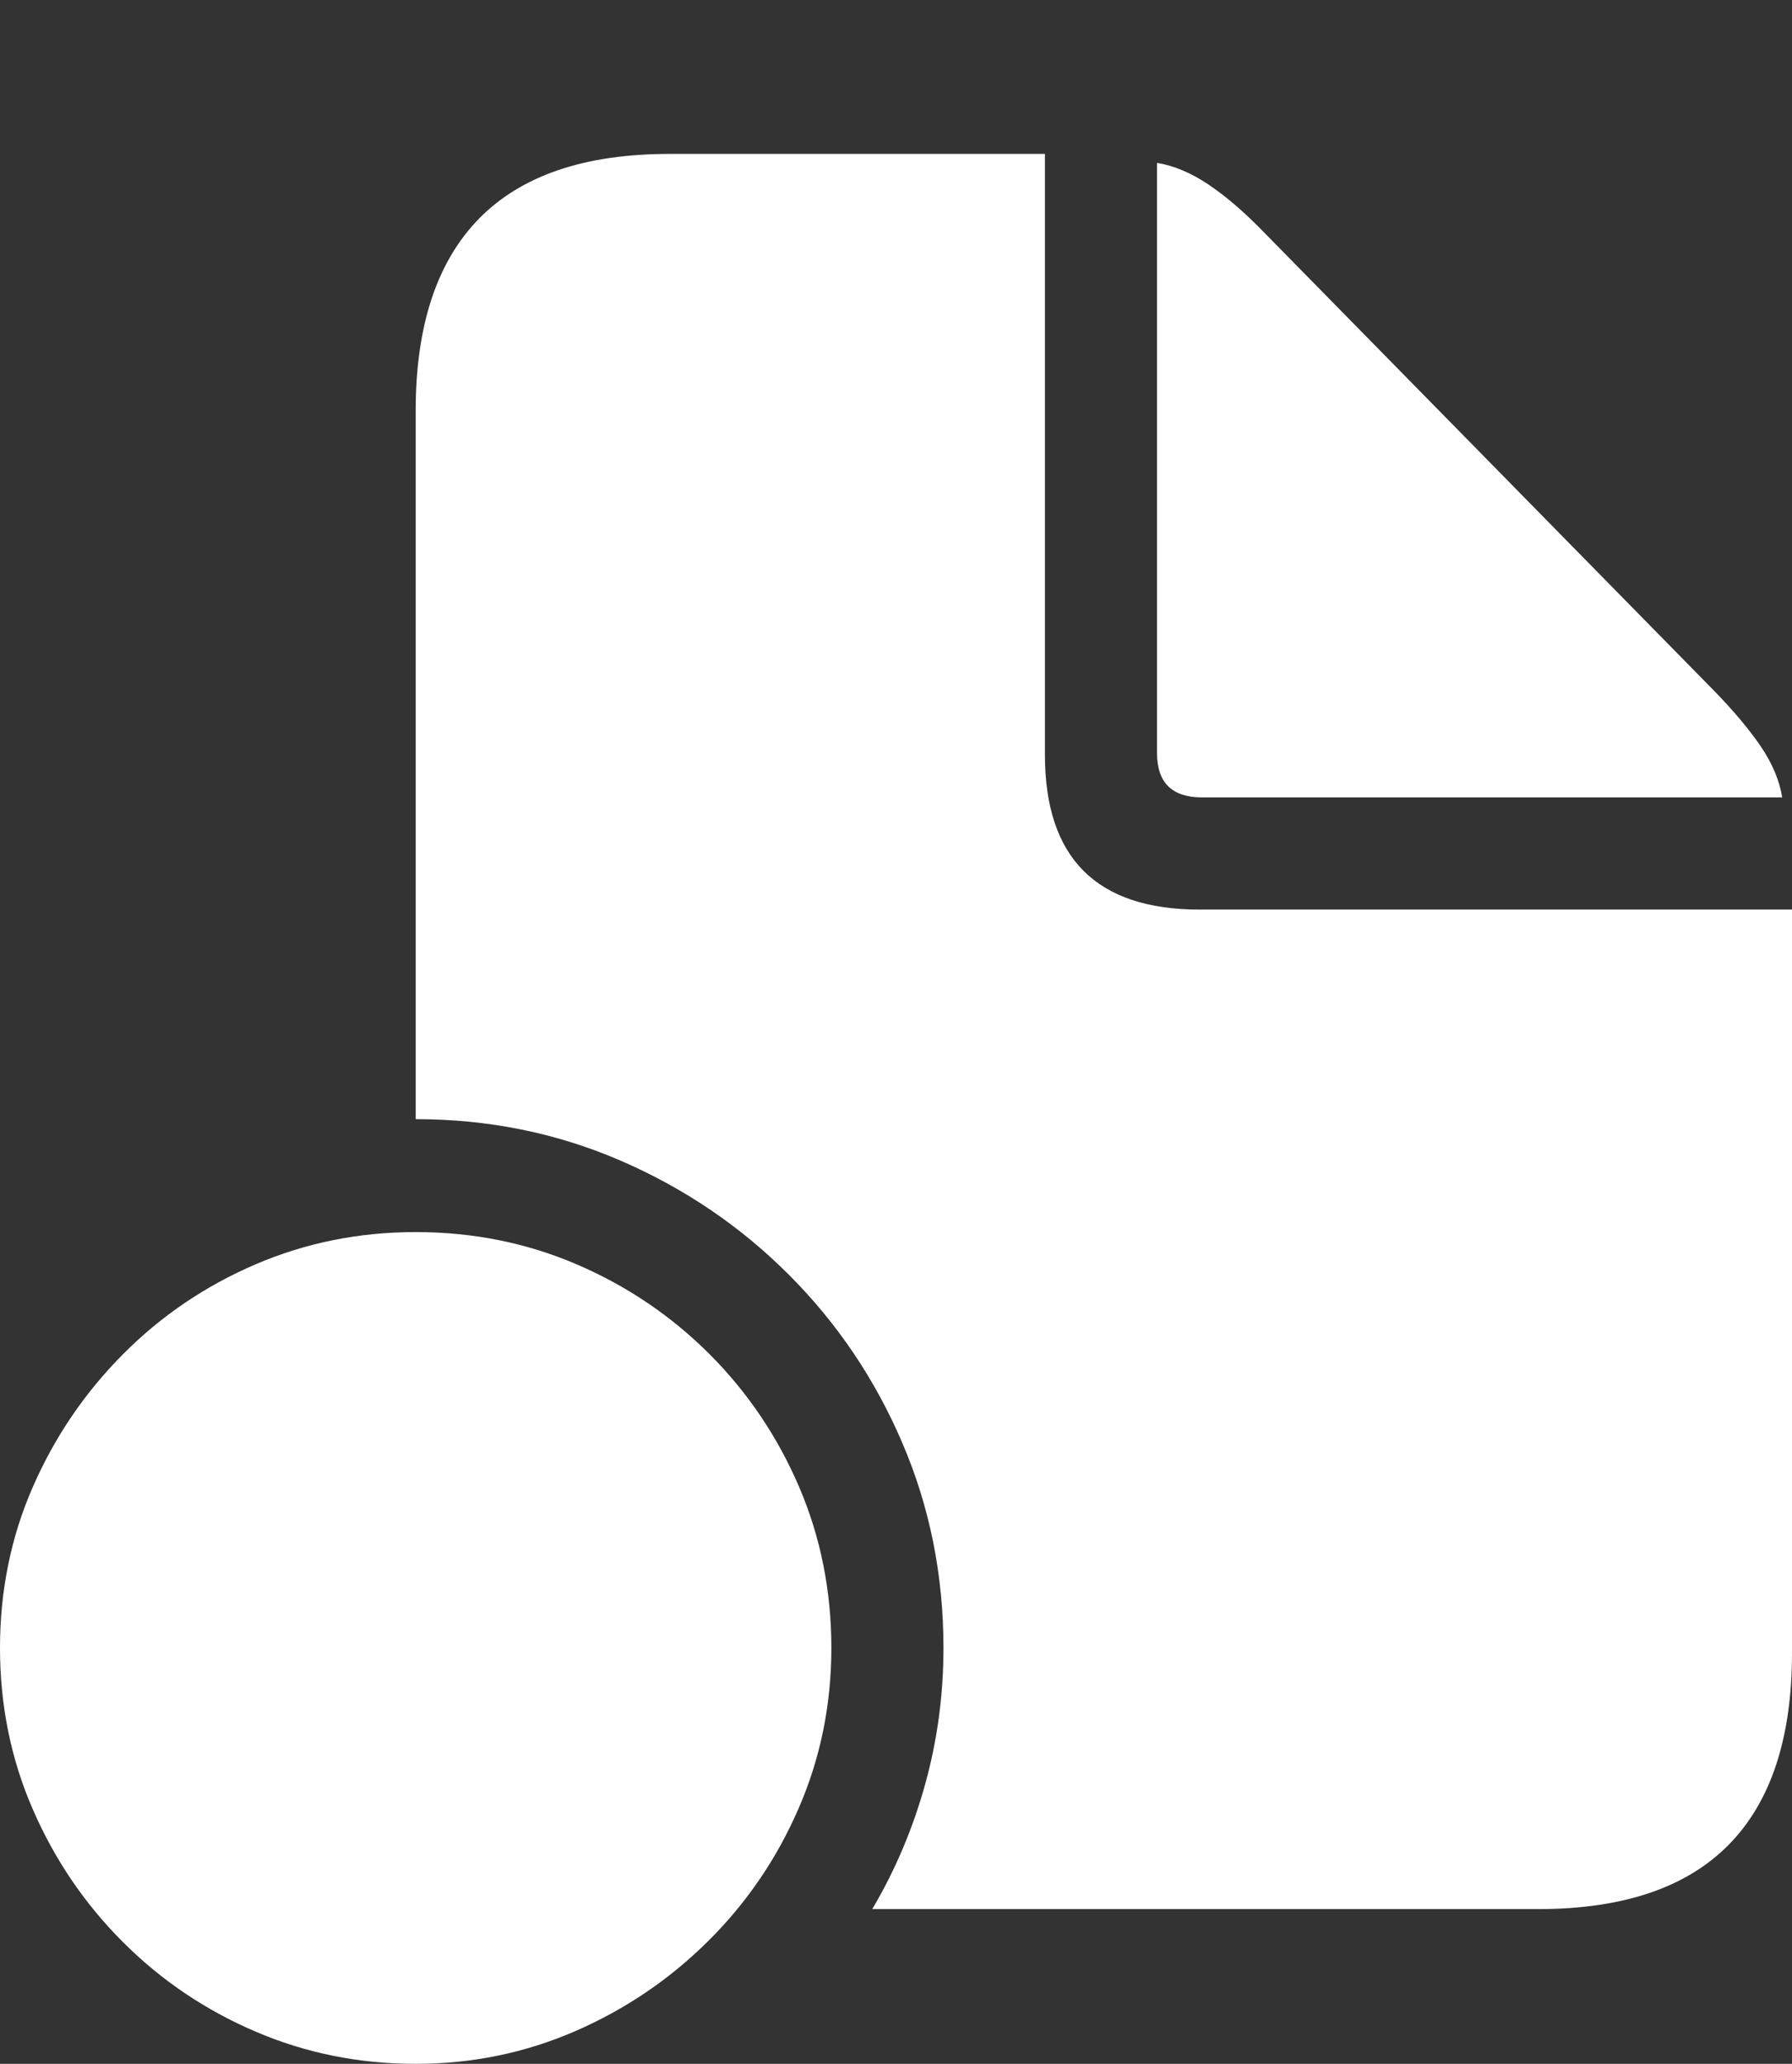 <?xml version="1.0" encoding="UTF-8"?>
<!--Generator: Apple Native CoreSVG 175.5-->
<!DOCTYPE svg
PUBLIC "-//W3C//DTD SVG 1.1//EN"
       "http://www.w3.org/Graphics/SVG/1.1/DTD/svg11.dtd">
<svg version="1.1" xmlns="http://www.w3.org/2000/svg" xmlns:xlink="http://www.w3.org/1999/xlink" width="21.387" height="24.619">
 <rect width="100%" height="100%" fill="#333333" stroke="none"/>
 <g>
  <rect height="24.619" opacity="0" width="21.387" x="0" y="0"/>
  <path d="M4.961 13.35Q6.26 13.35 7.402 13.843Q8.545 14.336 9.414 15.205Q10.283 16.074 10.771 17.217Q11.26 18.359 11.26 19.658Q11.26 20.498 11.04 21.289Q10.82 22.08 10.41 22.773L18.359 22.773Q19.873 22.773 20.63 22.007Q21.387 21.24 21.387 19.717L21.387 10.85L14.316 10.85Q12.471 10.85 12.471 9.004L12.471 1.836L7.988 1.836Q6.475 1.836 5.718 2.607Q4.961 3.379 4.961 4.902ZM14.346 9.512L21.27 9.512Q21.221 9.209 21.016 8.906Q20.811 8.604 20.459 8.242L15.078 2.764Q14.736 2.412 14.424 2.202Q14.111 1.992 13.809 1.943L13.809 8.984Q13.809 9.512 14.346 9.512Z" fill="#ffffff"/>
  <path d="M4.961 24.619Q5.967 24.619 6.865 24.229Q7.764 23.838 8.452 23.154Q9.141 22.471 9.531 21.572Q9.922 20.674 9.922 19.658Q9.922 18.633 9.536 17.734Q9.15 16.836 8.467 16.152Q7.783 15.469 6.885 15.083Q5.986 14.697 4.961 14.697Q3.945 14.697 3.047 15.083Q2.148 15.469 1.465 16.157Q0.781 16.846 0.391 17.739Q0 18.633 0 19.658Q0 20.684 0.391 21.582Q0.781 22.48 1.465 23.164Q2.148 23.848 3.047 24.233Q3.945 24.619 4.961 24.619Z" fill="#ffffff"/>
  <path d="M4.961 22.764Q4.688 22.764 4.526 22.598Q4.365 22.432 4.365 22.168L4.365 20.254L2.451 20.254Q2.188 20.254 2.021 20.093Q1.855 19.932 1.855 19.658Q1.855 19.385 2.021 19.224Q2.188 19.062 2.451 19.062L4.365 19.062L4.365 17.148Q4.365 16.885 4.526 16.719Q4.688 16.553 4.961 16.553Q5.234 16.553 5.396 16.719Q5.557 16.885 5.557 17.148L5.557 19.062L7.471 19.062Q7.734 19.062 7.9 19.224Q8.066 19.385 8.066 19.658Q8.066 19.932 7.9 20.093Q7.734 20.254 7.471 20.254L5.557 20.254L5.557 22.168Q5.557 22.432 5.396 22.598Q5.234 22.764 4.961 22.764Z" fill="none"/>
 </g>
</svg>
